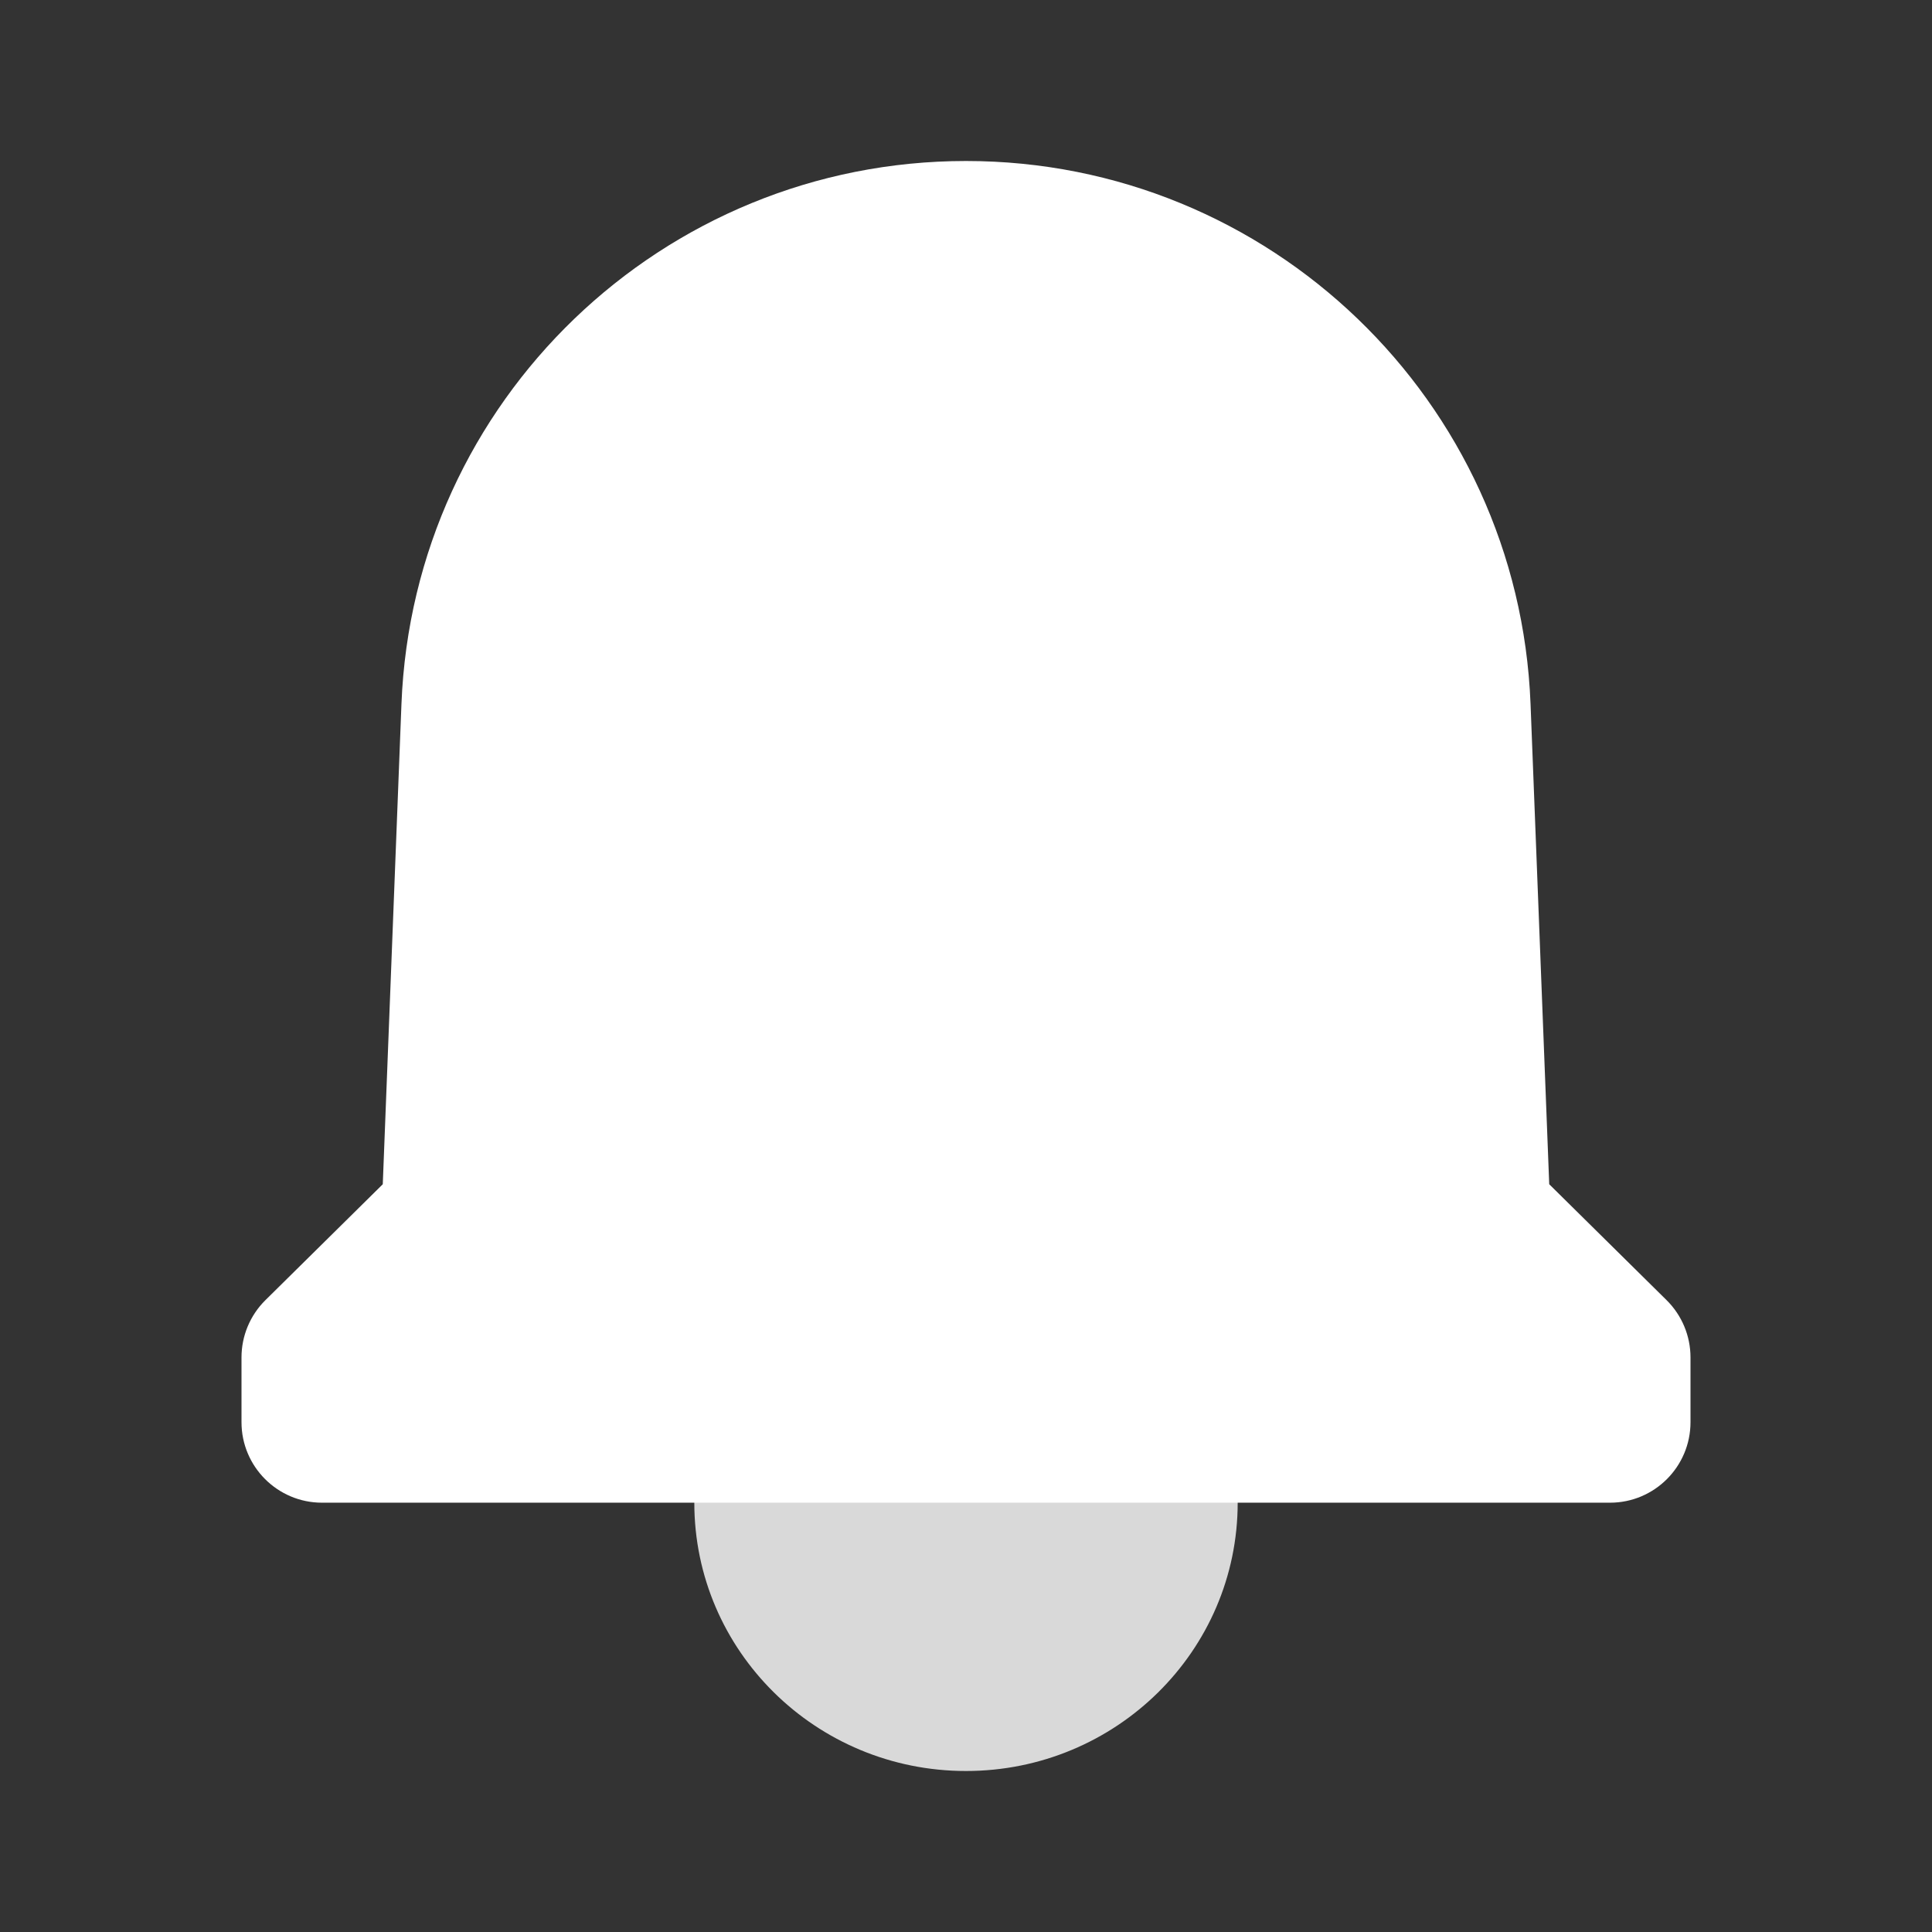 <svg width="24" height="24" viewBox="0 0 24 24" fill="none" xmlns="http://www.w3.org/2000/svg">
<rect x="0" y="0" width="24" height="24" fill="#333333" stroke="none"/>
<ellipse cx="12" cy="18.667" rx="3.375" ry="3.333" fill="#D9D9D9"/>
<path fill-rule="evenodd" clip-rule="evenodd" d="M12 2C8.23 2 5.134 4.978 4.987 8.745L4.755 14.711L3.297 16.151C3.107 16.339 3 16.595 3 16.862V17.667C3 18.219 3.448 18.667 4 18.667H20C20.552 18.667 21 18.219 21 17.667V16.862C21 16.595 20.893 16.339 20.703 16.151L19.245 14.711L19.013 8.745C18.866 4.978 15.77 2 12 2Z" fill="white"/>
</svg>
